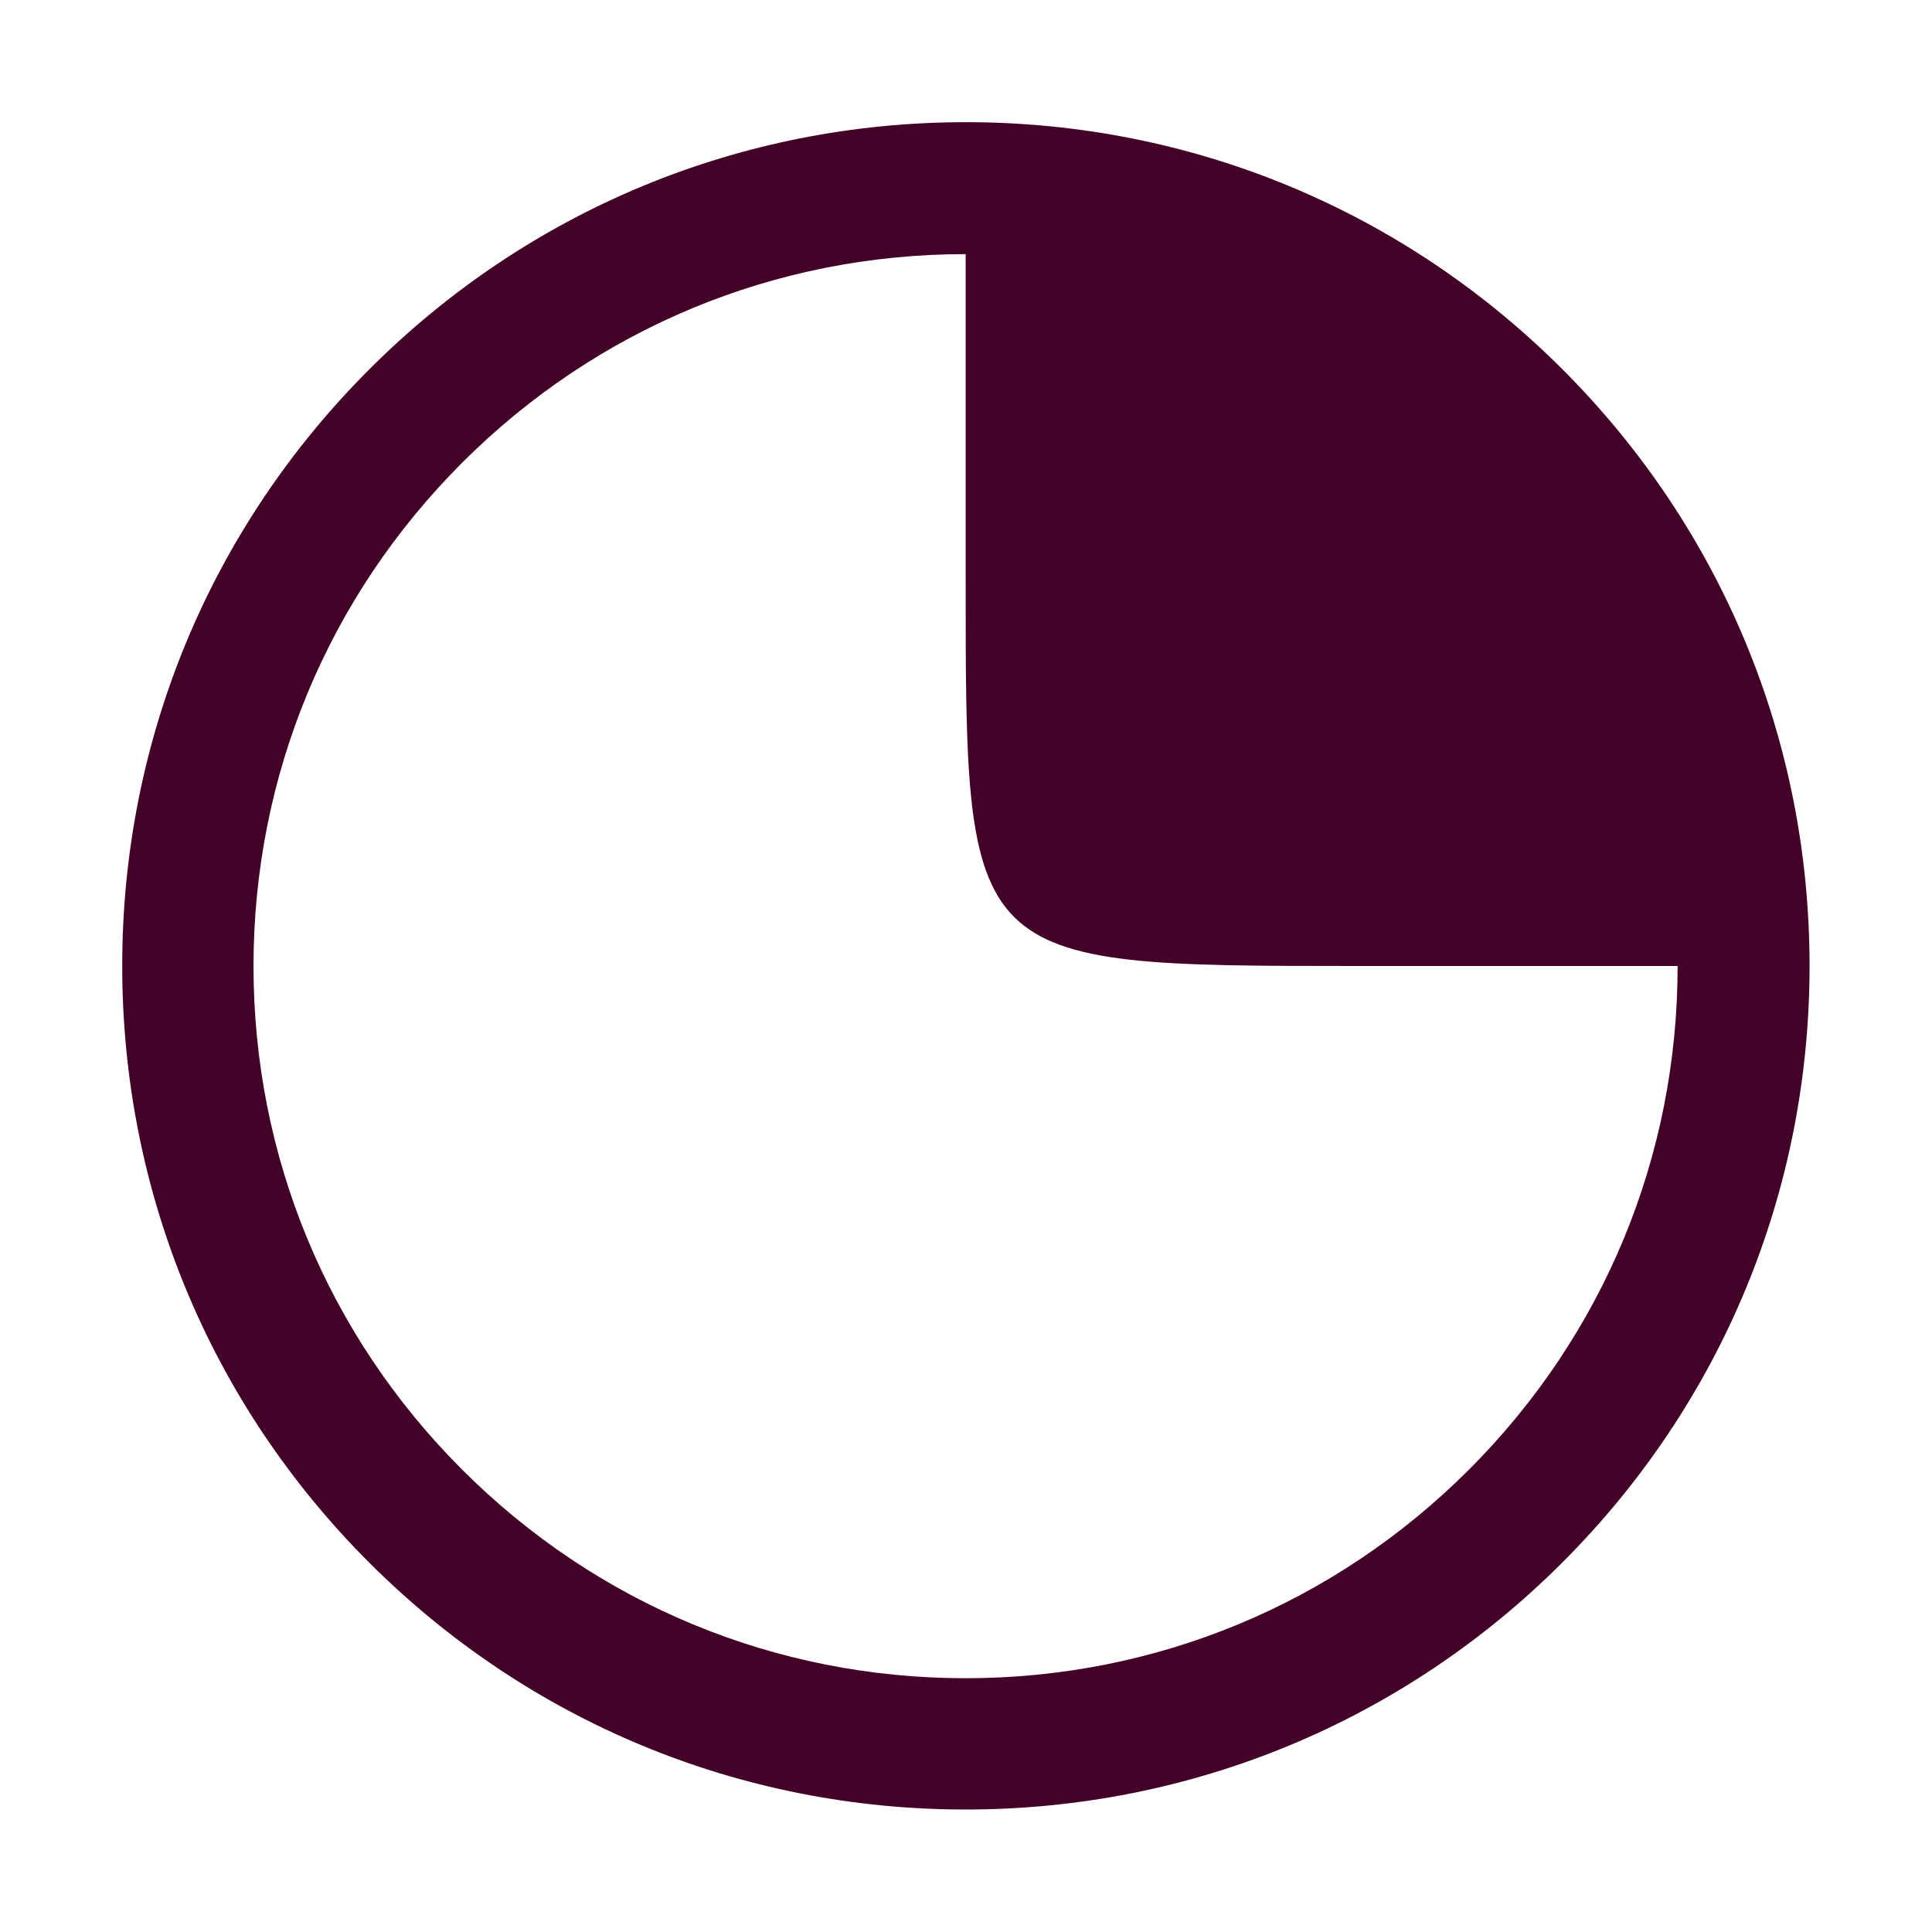 <?xml version="1.0" encoding="UTF-8" standalone="no"?>
<!-- Generator: Adobe Illustrator 18.1.0, SVG Export Plug-In . SVG Version: 6.00 Build 0)  -->

<svg
   version="1.1"
   id="Ebene_1"
   x="0px"
   y="0px"
   viewBox="0 0 256 256"
   enable-background="new 0 0 841.9 841.9"
   xml:space="preserve"
   sodipodi:docname="clock_2.svg"
   width="256"
   height="256"
   inkscape:version="1.3.2 (091e20e, 2023-11-25, custom)"
   xmlns:inkscape="http://www.inkscape.org/namespaces/inkscape"
   xmlns:sodipodi="http://sodipodi.sourceforge.net/DTD/sodipodi-0.dtd"
   xmlns="http://www.w3.org/2000/svg"
   xmlns:svg="http://www.w3.org/2000/svg"><defs
   id="defs1" /><sodipodi:namedview
   id="namedview1"
   pagecolor="#ffffff"
   bordercolor="#000000"
   borderopacity="0.25"
   inkscape:showpageshadow="2"
   inkscape:pageopacity="0.0"
   inkscape:pagecheckerboard="0"
   inkscape:deskcolor="#d1d1d1"
   inkscape:zoom="1.3932771"
   inkscape:cx="420.95001"
   inkscape:cy="420.95001"
   inkscape:window-width="3440"
   inkscape:window-height="1369"
   inkscape:window-x="-8"
   inkscape:window-y="-8"
   inkscape:window-maximized="1"
   inkscape:current-layer="Ebene_1" />

<g
   id="g2"
   transform="translate(-169.7,-292.9)"
   style="fill:#440128;fill-opacity:1"><g
     id="g1"
     transform="matrix(0.436,0,0,0.436,167.888,237.367)"
     style="fill:#440128;fill-opacity:1">
	<path
   d="m 297.6,677.3 c -68.5,0 -132.9,-26.7 -181.3,-75.1 -48.4,-48.4 -75,-112.8 -75,-181.3 0,-68.5 26.7,-132.9 75.1,-181.3 48.4,-48.4 112.8,-75.1 181.3,-75.1 68.5,0 132.9,26.7 181.3,75.1 48.4,48.4 75.1,112.8 75.1,181.3 0,68.5 -26.7,132.9 -75.1,181.3 -48.4,48.4 -112.9,75.1 -181.4,75.1 z m 0,-472.7 c -57.8,0 -112.1,22.5 -153,63.4 -40.9,40.9 -63.4,95.2 -63.4,153 0,57.8 22.5,112.1 63.4,153 40.9,40.9 95.2,63.4 153,63.4 57.8,0 112.1,-22.5 153,-63.4 40.9,-40.9 63.4,-95.2 63.4,-153 0,-57.8 -22.5,-112.1 -63.4,-153 -40.8,-40.9 -95.2,-63.4 -153,-63.4 z"
   id="path1"
   style="fill:#440128;fill-opacity:1" />
</g><path
     d="M 376.45,347.862 297.656,317.862 c 0,0 0,34.361 0,51.541 0,51.236 -0.174,51.497 51.541,51.497 17.18,0 51.541,0 51.541,0 z"
     id="polygon7"
     style="stroke-width:0.436;fill:#440128;fill-opacity:1" /></g>
</svg>
